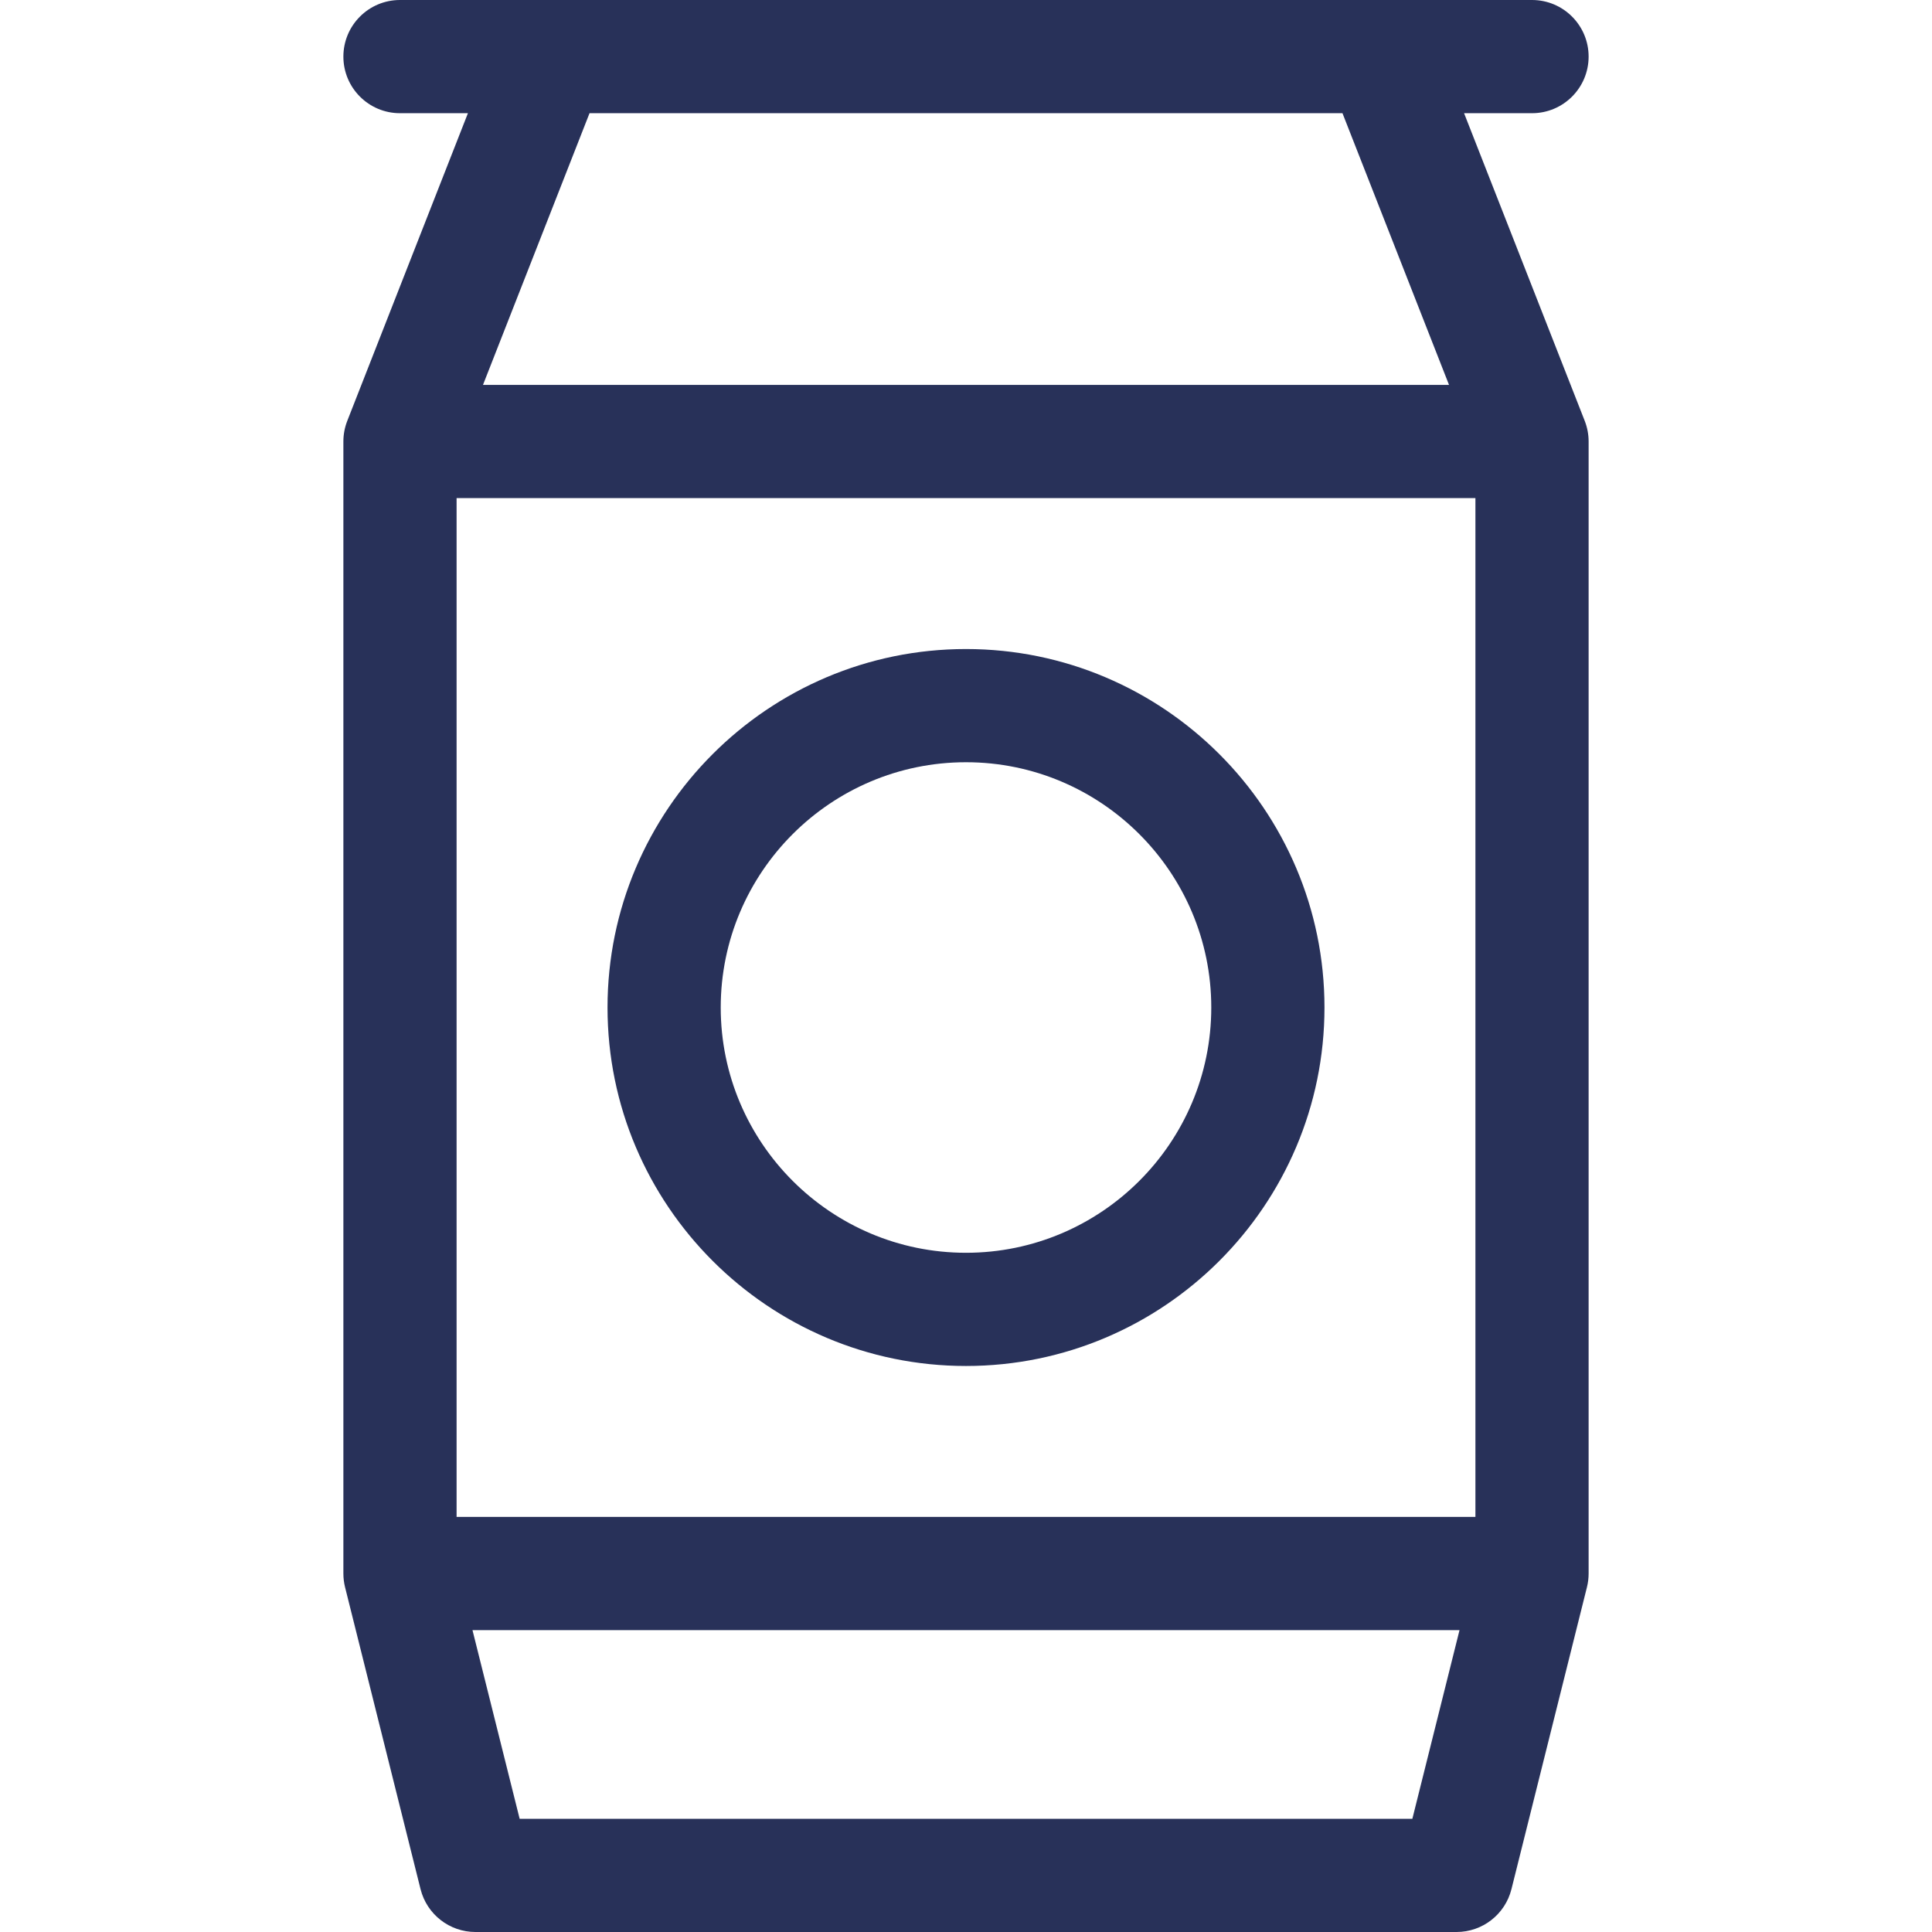 <svg xmlns="http://www.w3.org/2000/svg" version="1.1" xmlnsXlink="http://www.w3.org/1999/xlink" xmlnssvgjs="http://svgjs.com/svgjs" width="35" height="35" x="0" y="0" viewBox="0 0 512 512" style="enable-background:new 0 0 512 512" xmlSpace="preserve" class=""><g><g xmlns="http://www.w3.org/2000/svg"><path d="m387.995 30h18.005c8.284 0 15-6.716 15-15s-6.716-15-15-15h-300c-8.284 0-15 6.716-15 15s6.716 15 15 15h18.005l-31.97 81.523c-.684 1.746-1.035 3.603-1.035 5.477v300c0 1.227.15 2.448.448 3.638l20 80c1.669 6.677 7.669 11.362 14.552 11.362h260c6.883 0 12.883-4.685 14.552-11.362l20-80c.298-1.19.448-2.411.448-3.638v-300c0-1.874-.351-3.731-1.035-5.477zm-231.765 0h199.54l28.235 72h-256.01zm218.059 452h-236.578l-12.5-50h261.577zm16.711-80h-270v-270h270z" fill="#283159" data-original="#000000" class=""></path><path d="m256 362c52.383 0 95-42.617 95-95s-42.617-95-95-95-95 42.617-95 95 42.617 95 95 95zm0-160c35.841 0 65 29.159 65 65s-29.159 65-65 65-65-29.159-65-65 29.159-65 65-65z" fill="#283159" data-original="#000000" class=""></path></g></g></svg>